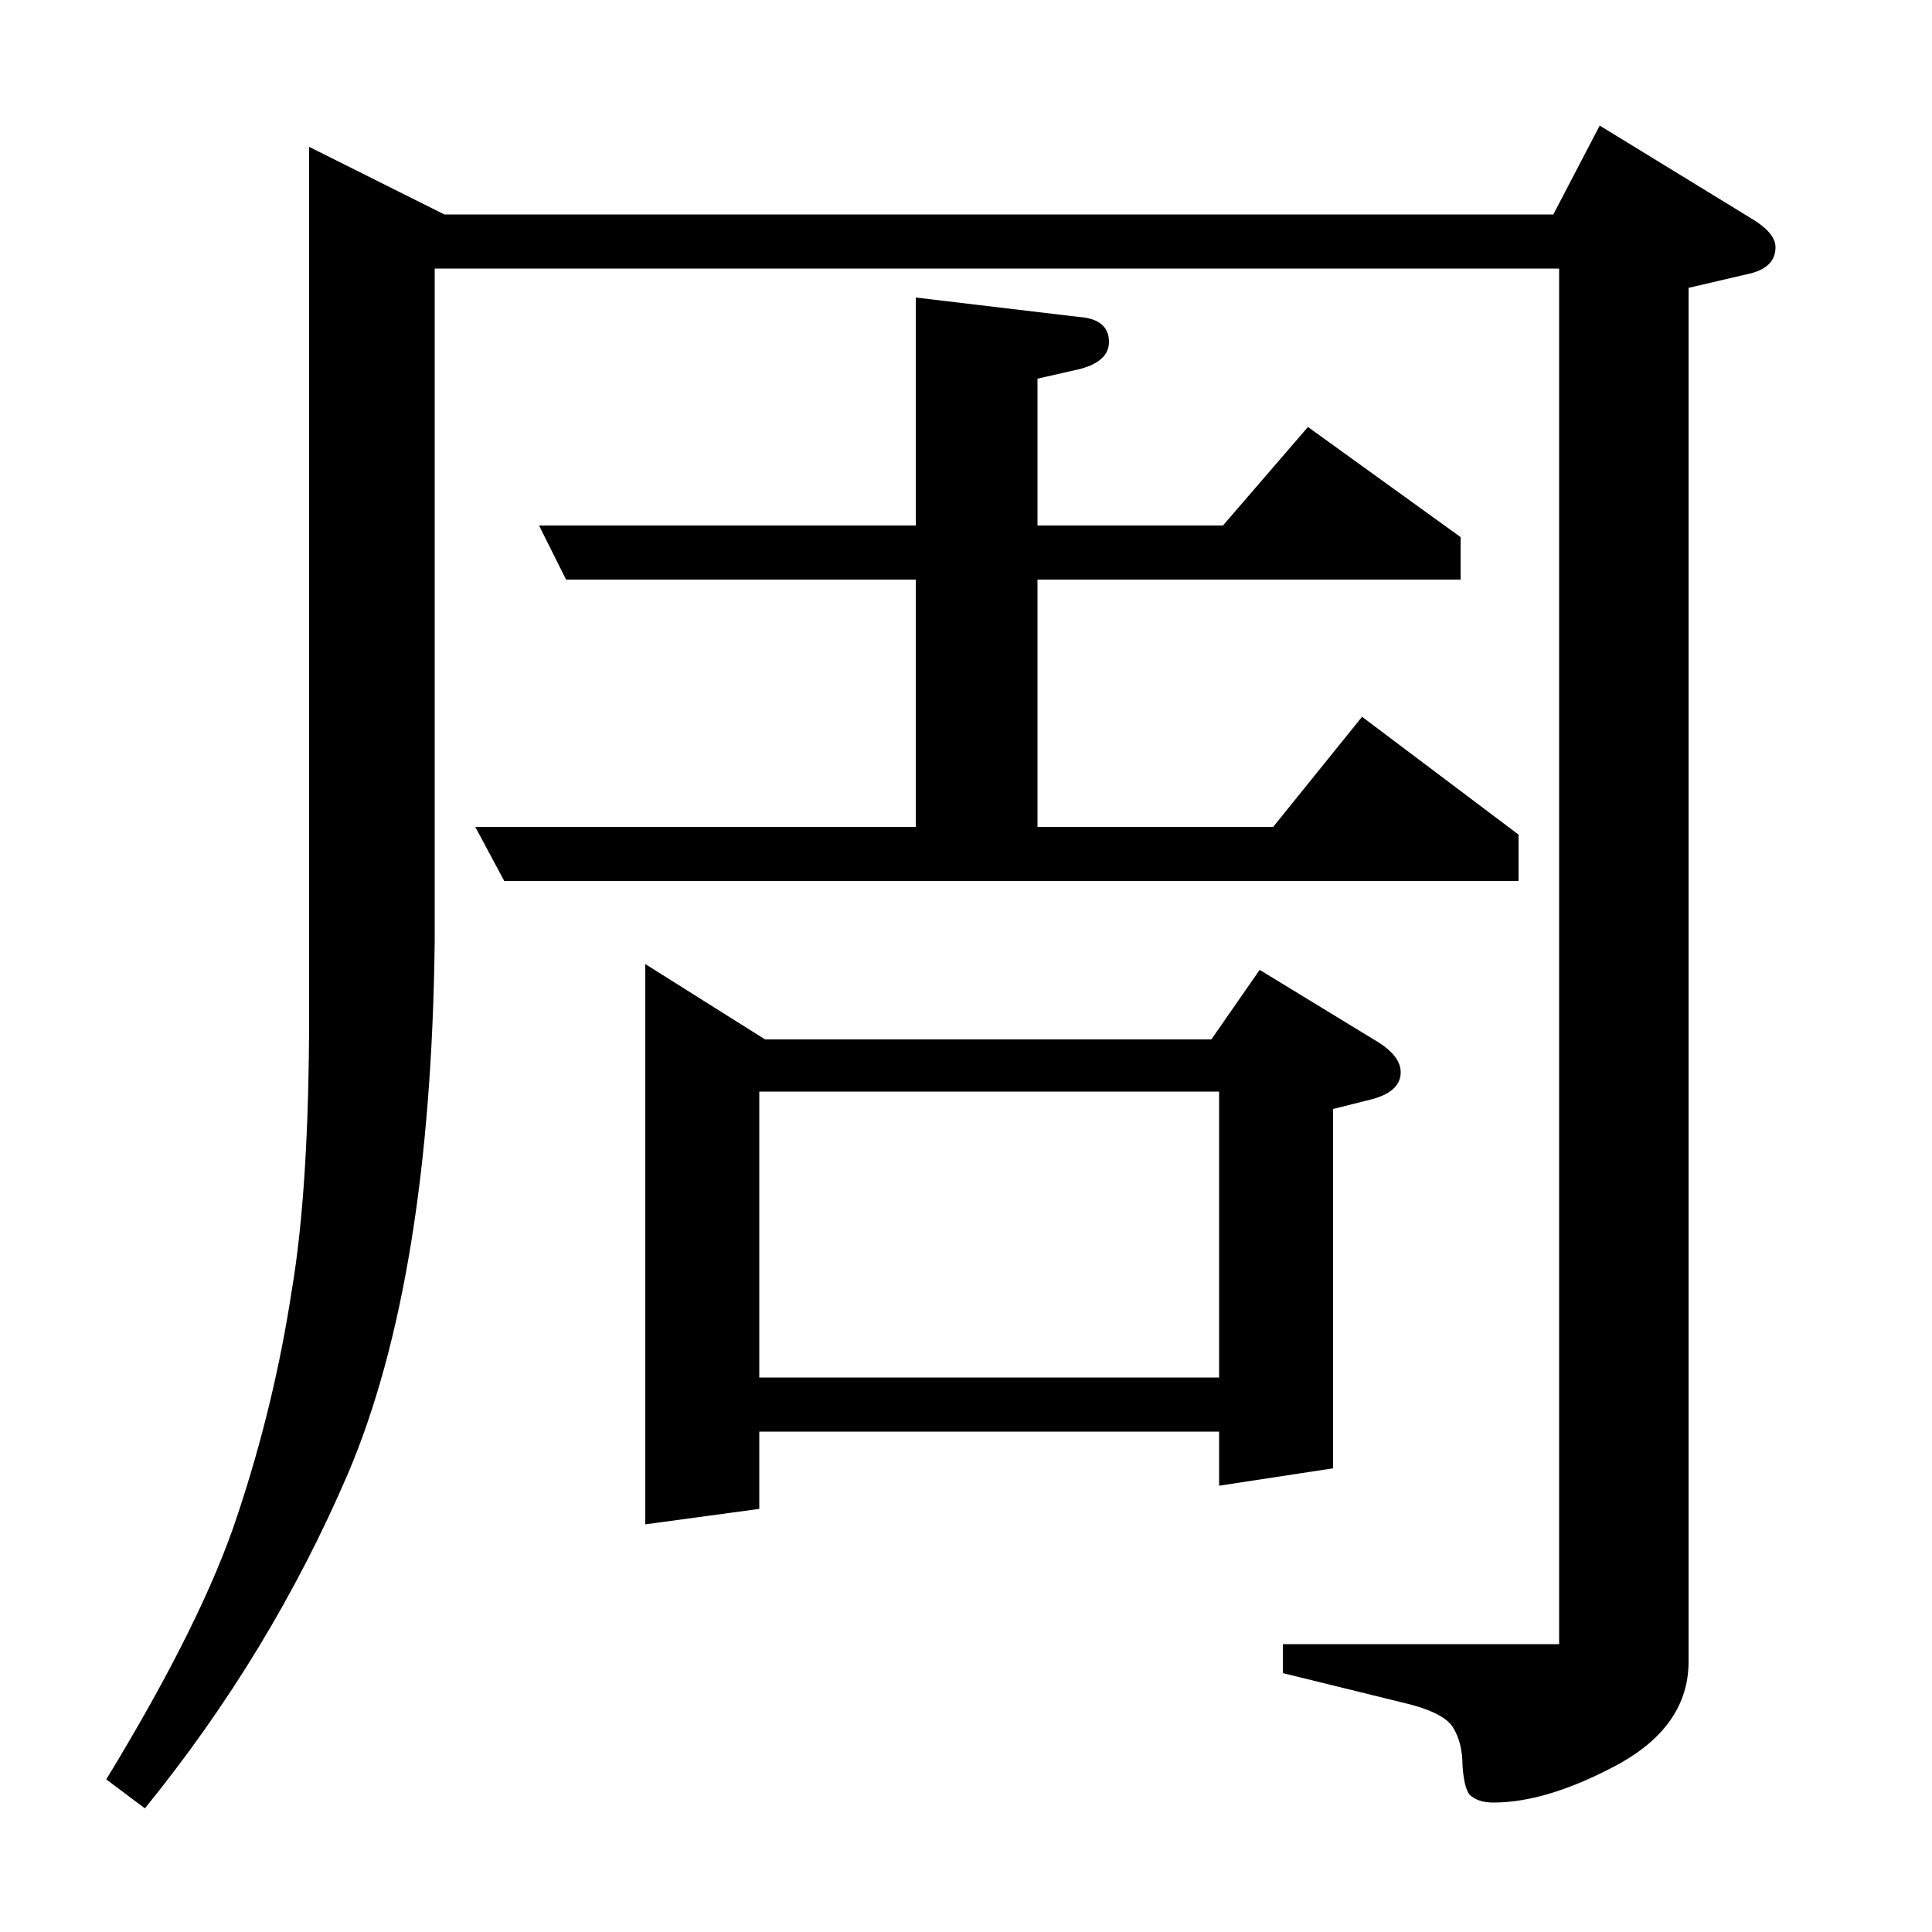 <?xml version="1.0" standalone="no"?>
<!DOCTYPE svg PUBLIC "-//W3C//DTD SVG 1.1//EN" "http://www.w3.org/Graphics/SVG/1.1/DTD/svg11.dtd" >
<svg xmlns="http://www.w3.org/2000/svg" xmlns:xlink="http://www.w3.org/1999/xlink" version="1.1" viewBox="0 -120 1000 1000">
  <g transform="matrix(1 0 0 -1 0 880)">
   <path fill="currentColor"
d="M55 79q50 82 68 137q19 57 28 116q9 53 9 144v448l70 -35h574l24 46l80 -49q11 -7 11 -14q0 -11 -15 -14l-30 -7v-711q0 -33 -36 -53q-37 -20 -65 -20q-7 0 -11 3q-4 2 -5 16q0 12 -5 20t-27 13l-61 15v15h143v712h-582v-348q-2 -175 -45 -276q-40 -93 -105 -173z
M261 544l-15 28h228v128h-181l-14 28h195v118l84 -10q16 -1 16 -13q0 -10 -15 -14l-22 -5v-76h96l44 51l79 -57v-22h-219v-128h122l46 57l81 -61v-24h-525zM334 211v290l62 -39h231l25 36l59 -36q14 -8 14 -17q0 -10 -15 -14l-20 -5v-186l-59 -9v28h-238v-40zM393 287h238
v148h-238v-148z" />
  </g>

</svg>
